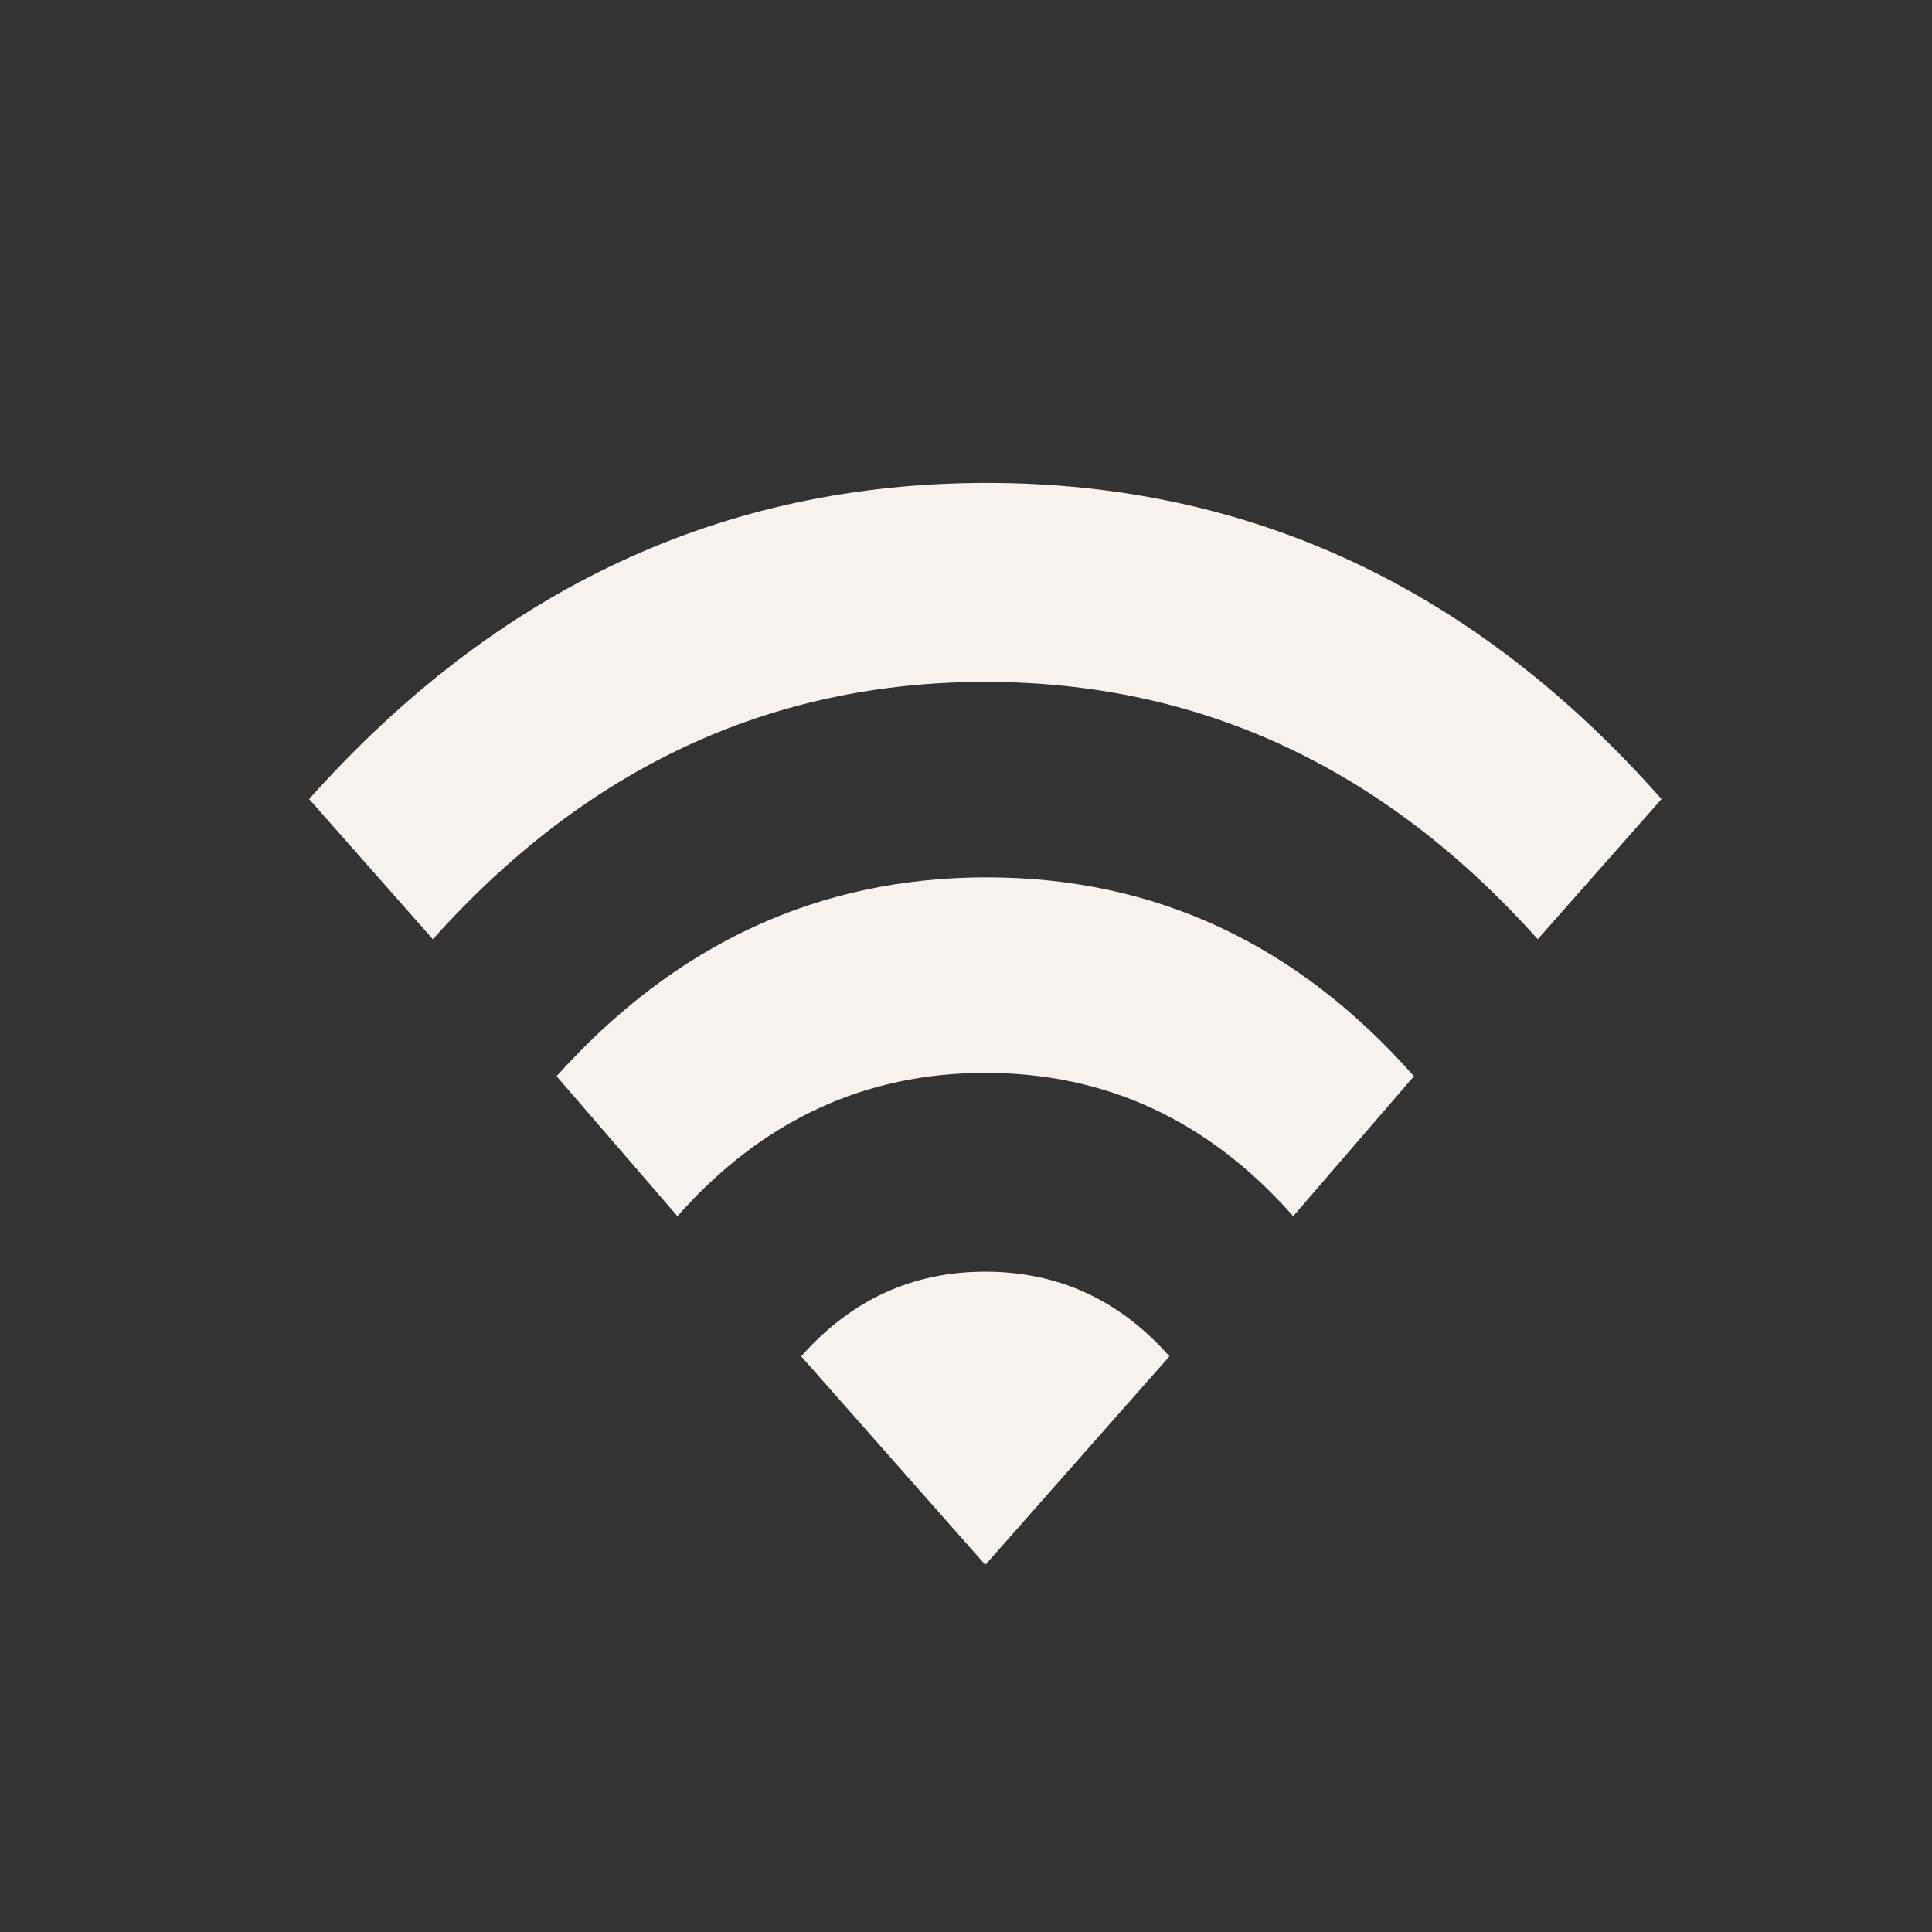 <?xml version="1.0" encoding="utf-8"?>
<!-- Generator: Adobe Illustrator 16.0.0, SVG Export Plug-In . SVG Version: 6.00 Build 0)  -->
<!DOCTYPE svg PUBLIC "-//W3C//DTD SVG 1.1//EN" "http://www.w3.org/Graphics/SVG/1.1/DTD/svg11.dtd">
<svg version="1.1" id="Layer_1" xmlns="http://www.w3.org/2000/svg" xmlns:xlink="http://www.w3.org/1999/xlink" x="0px" y="0px"
	 width="50px" height="50px" viewBox="0 0 50 50" enable-background="new 0 0 50 50" xml:space="preserve">
<rect x="0" y="0" width="50" height="50" fill="#333333" stroke="none"/>
<g>
	<g>
		<path fill="#F7F2ED" d="M14.404,27.852c3.079-3.431,6.789-5.146,11.131-5.146c4.344,0,8.03,1.715,11.058,5.146l-3.125,3.623
			c-2.185-2.477-4.838-3.709-7.968-3.709c-3.128,0-5.783,1.238-7.968,3.709L14.404,27.852z M20.735,35.102
			c1.29-1.461,2.878-2.191,4.765-2.191c1.887,0,3.475,0.73,4.765,2.191L25.5,40.498L20.735,35.102z M8,20.68
			c4.864-5.452,10.71-8.182,17.535-8.182c6.825,0,12.646,2.726,17.465,8.182l-3.203,3.628c-3.973-4.441-8.737-6.661-14.297-6.661
			c-5.561,0-10.325,2.22-14.297,6.661L8,20.68z"/>
	</g>
</g>
</svg>
